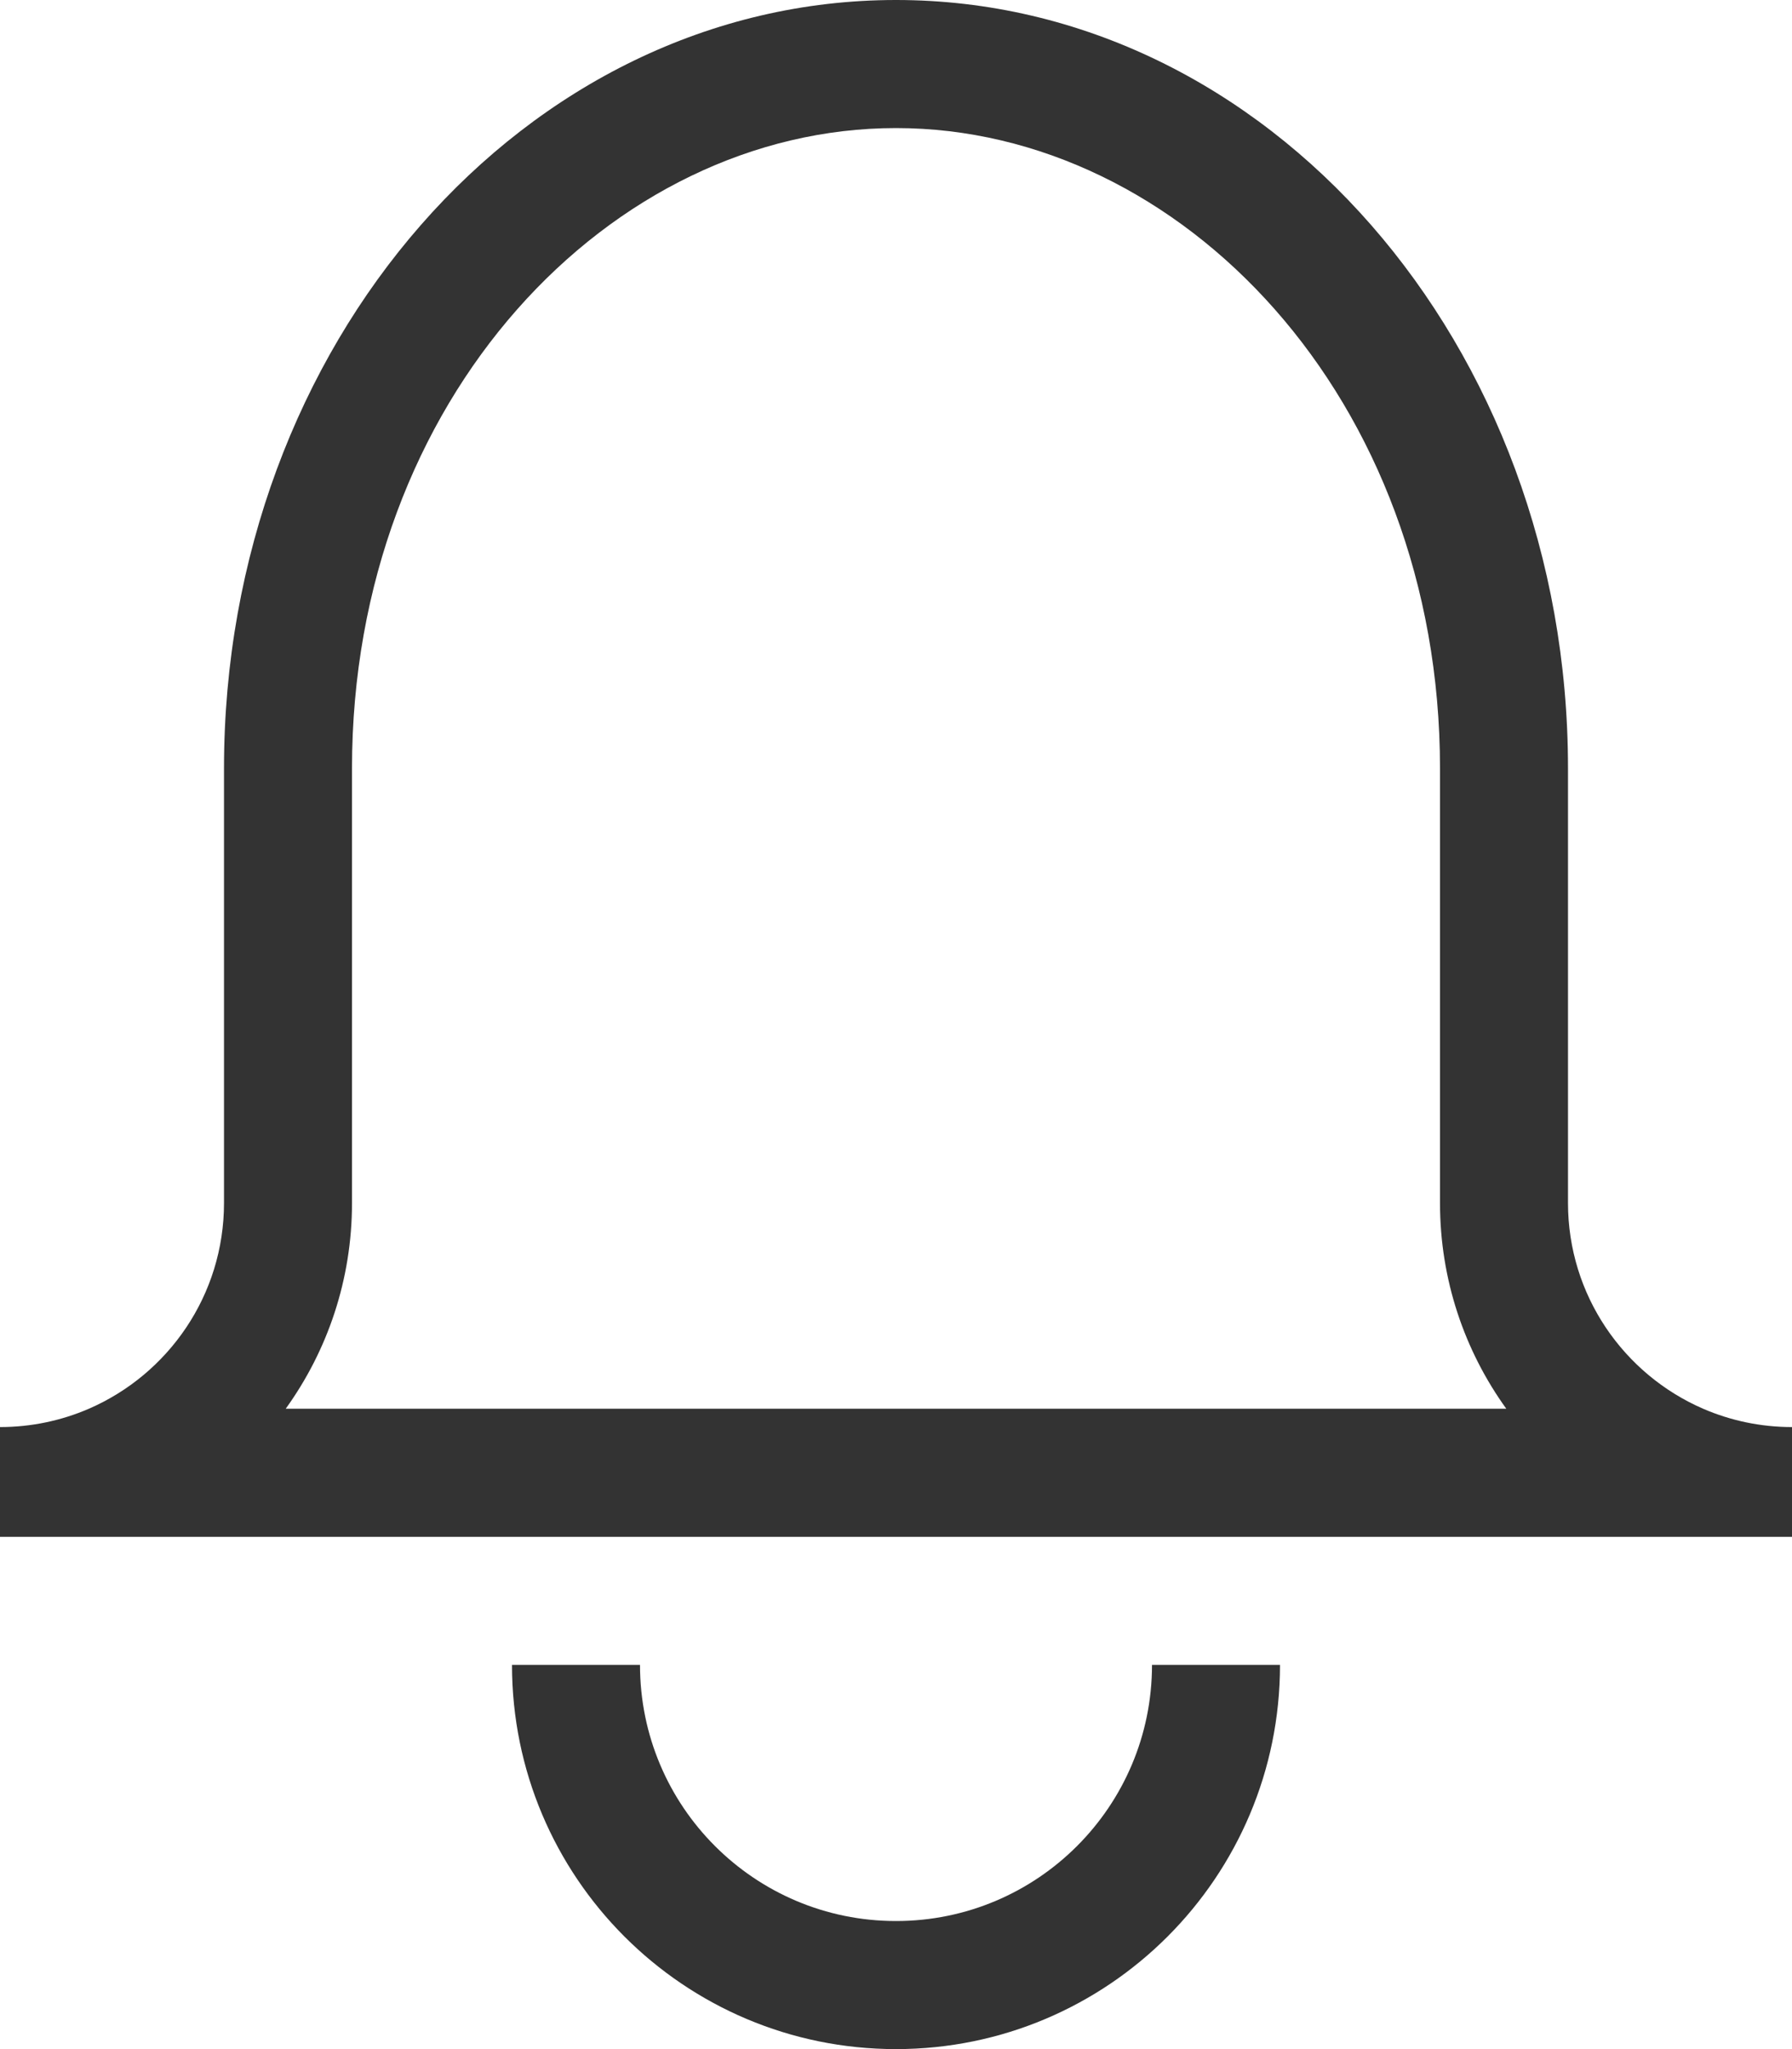<svg width="14" height="16" viewBox="0 0 14 16" fill="none" xmlns="http://www.w3.org/2000/svg">
<path fill-rule="evenodd" clip-rule="evenodd" d="M12.25 9.393C12.25 10.113 12.685 10.731 13.306 11C13.519 11.092 13.754 11.143 14 11.143V12H0V11.143C0.246 11.143 0.481 11.092 0.694 11C1.315 10.731 1.75 10.113 1.75 9.393V6C1.75 2.686 4.101 0 7 0C9.899 0 12.25 2.686 12.25 6V9.393ZM11.25 6V9.393C11.25 9.993 11.442 10.548 11.768 11H2.232C2.558 10.548 2.75 9.993 2.75 9.393V6C2.75 3.109 4.774 1 7 1C9.226 1 11.25 3.109 11.25 6Z" fill="#333333"/>
<path d="M7 15C5.895 15 5 14.105 5 13H4C4 14.657 5.343 16 7 16C8.657 16 10 14.657 10 13H9C9 14.105 8.105 15 7 15Z" fill="#333333"/>
</svg>

